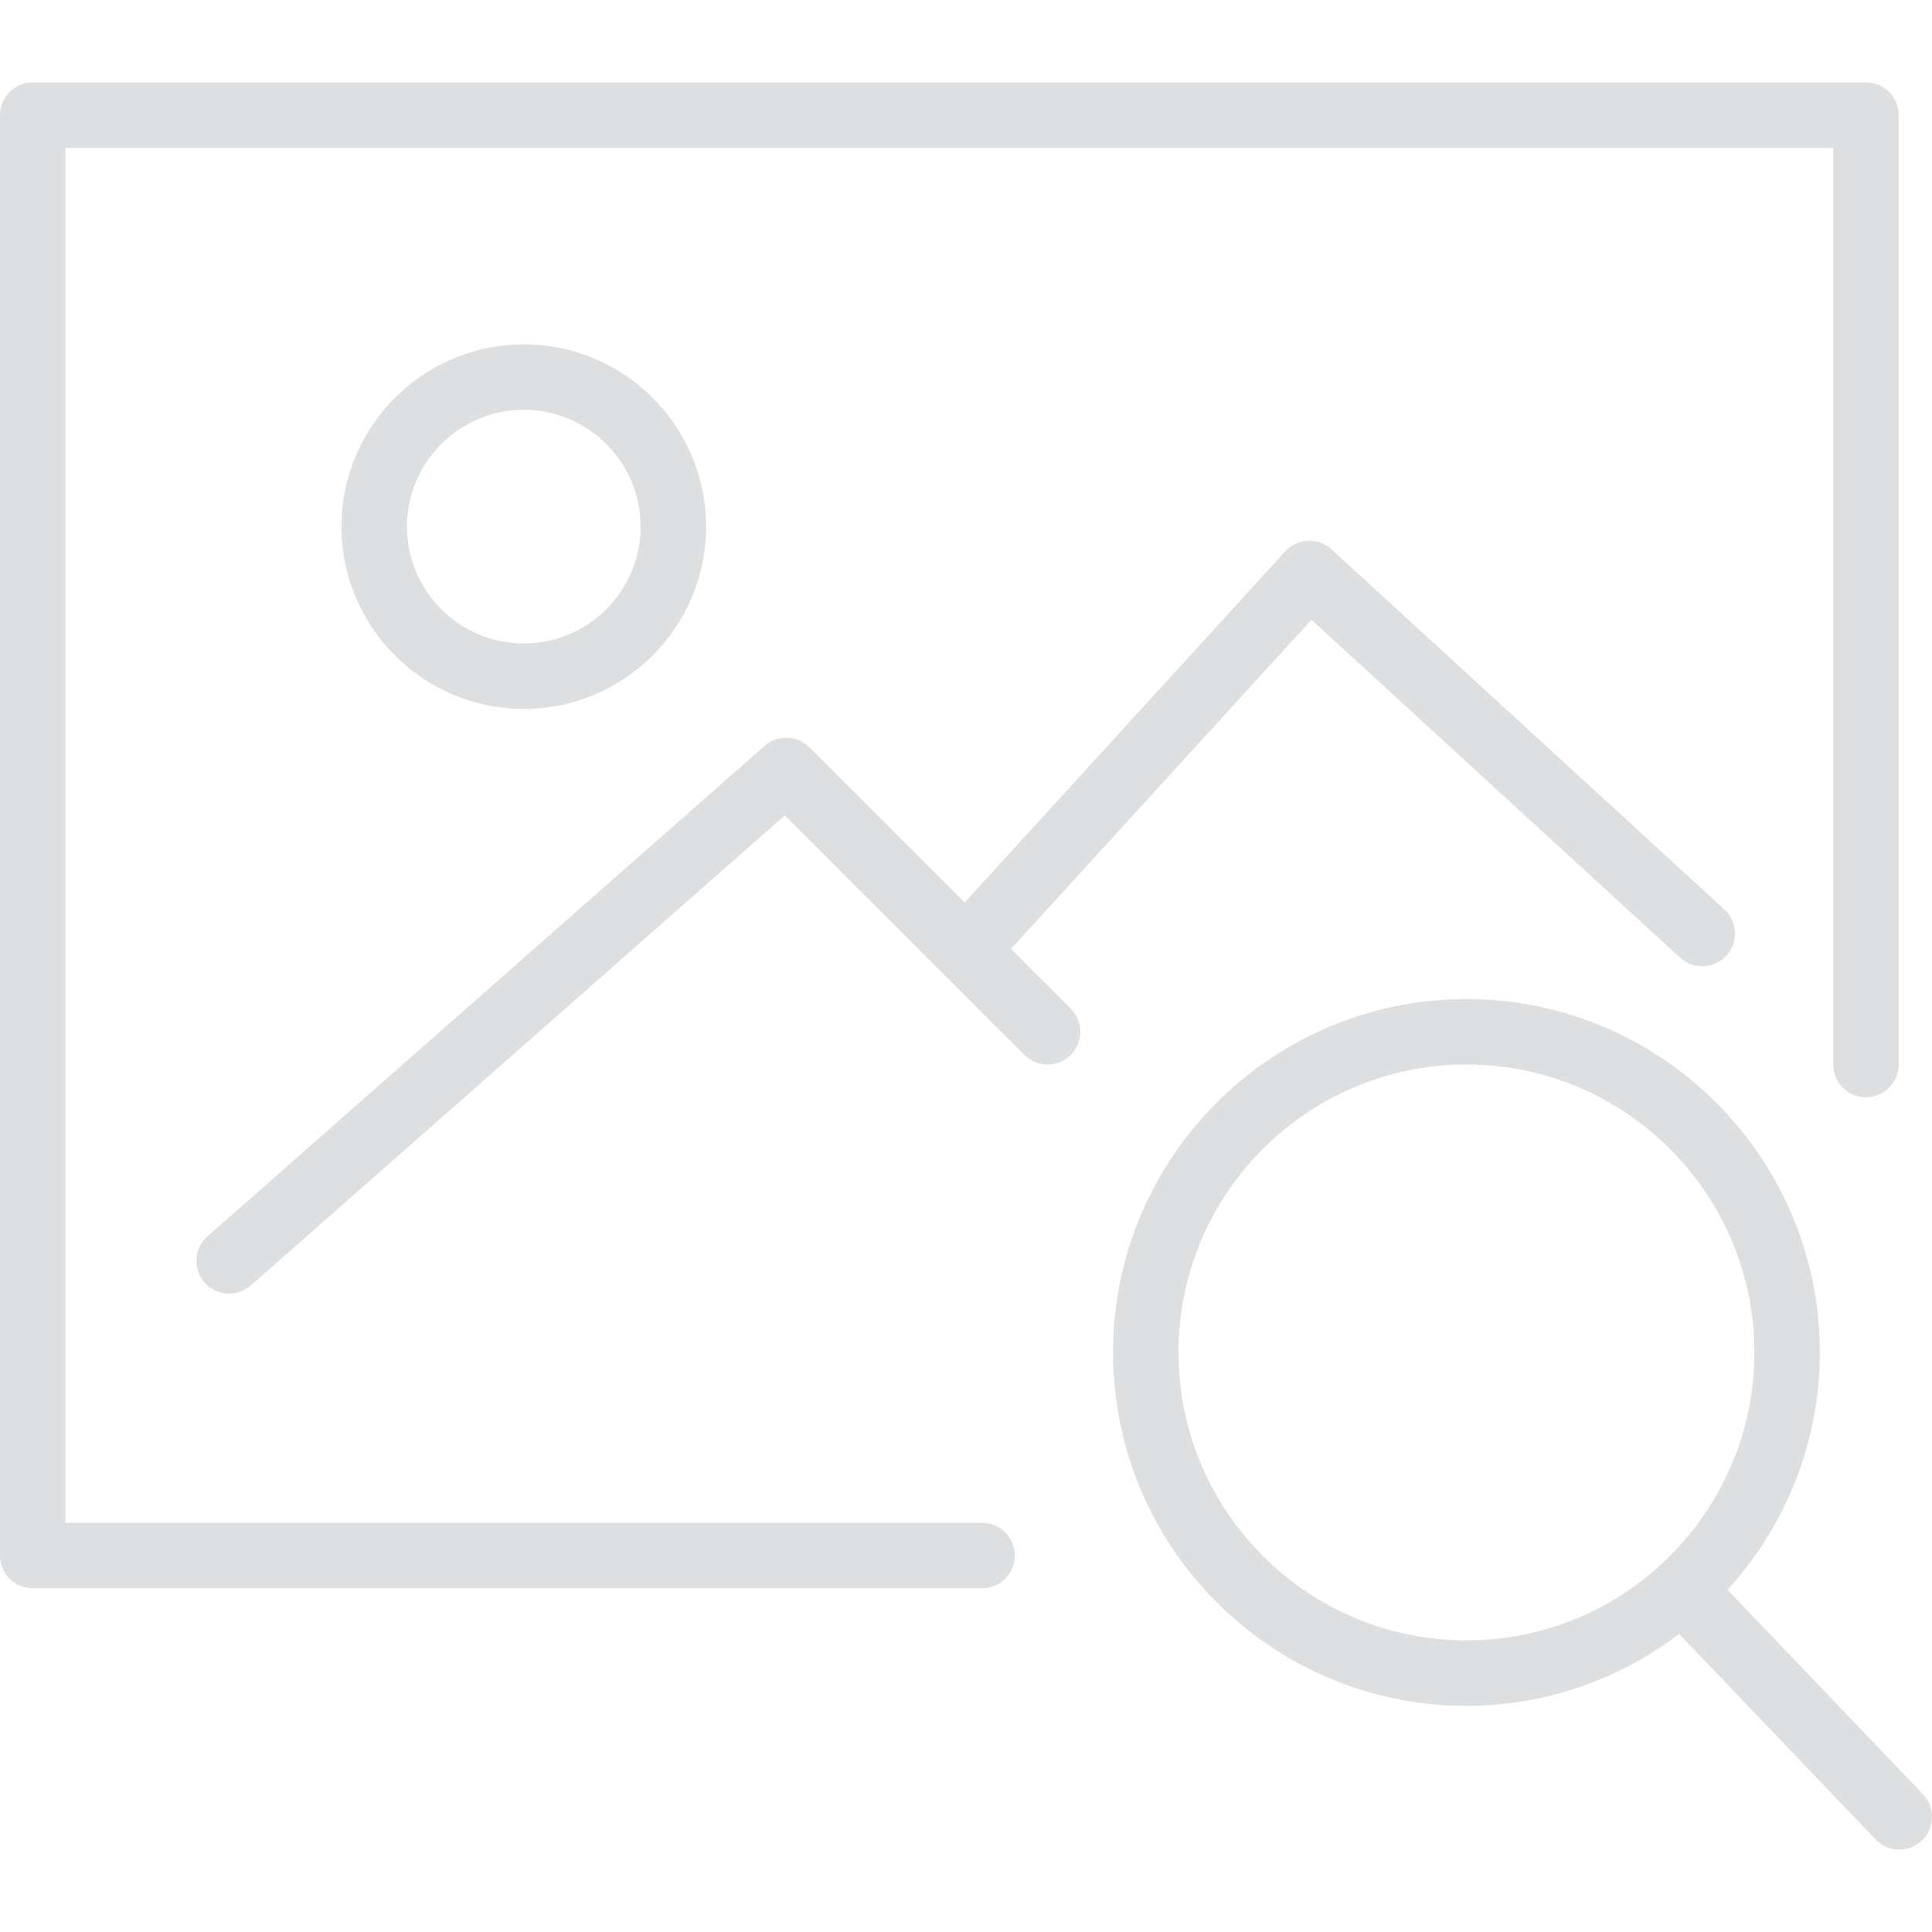 <?xml version="1.0" encoding="iso-8859-1"?>
<!-- Generator: Adobe Illustrator 18.0.0, SVG Export Plug-In . SVG Version: 6.00 Build 0)  -->
<!DOCTYPE svg PUBLIC "-//W3C//DTD SVG 1.1//EN" "http://www.w3.org/Graphics/SVG/1.1/DTD/svg11.dtd">
<svg version="1.1" id="Capa_1" xmlns="http://www.w3.org/2000/svg" xmlns:xlink="http://www.w3.org/1999/xlink" x="0px" y="0px"
	 viewBox="0 0 59.018 59.018" style="enable-background:new 0 0 59.018 59.018;" xml:space="preserve" fill="#DDDFE1">
<g>
	<path d="M58.741,54.809l-5.969-6.244c1.746-1.919,2.82-4.458,2.82-7.25c0-5.953-4.843-10.796-10.796-10.796S34,35.361,34,41.314
		S38.843,52.11,44.796,52.11c2.441,0,4.688-0.824,6.499-2.196l6.001,6.277c0.196,0.205,0.459,0.309,0.723,0.309
		c0.249,0,0.497-0.092,0.691-0.277C59.108,55.841,59.123,55.208,58.741,54.809z M36,41.314c0-4.85,3.946-8.796,8.796-8.796
		s8.796,3.946,8.796,8.796s-3.946,8.796-8.796,8.796S36,46.164,36,41.314z"/>
	<path d="M10.431,16.088c0,3.07,2.498,5.568,5.569,5.568s5.569-2.498,5.569-5.568c0-3.071-2.498-5.569-5.569-5.569
		S10.431,13.017,10.431,16.088z M19.569,16.088c0,1.968-1.602,3.568-3.569,3.568s-3.569-1.601-3.569-3.568s1.602-3.569,3.569-3.569
		S19.569,14.12,19.569,16.088z"/>
	<path d="M30.882,28.987l9.18-10.054l11.262,10.323c0.408,0.373,1.04,0.345,1.413-0.062c0.373-0.407,0.346-1.04-0.062-1.413l-12-11
		c-0.195-0.18-0.46-0.275-0.72-0.262c-0.266,0.012-0.516,0.129-0.694,0.325l-9.794,10.727l-4.743-4.743
		c-0.372-0.372-0.971-0.391-1.368-0.044L6.339,37.768c-0.414,0.365-0.454,0.997-0.09,1.412C6.447,39.404,6.723,39.518,7,39.518
		c0.235,0,0.471-0.082,0.661-0.249l16.313-14.362l7.319,7.318c0.391,0.391,1.023,0.391,1.414,0s0.391-1.023,0-1.414L30.882,28.987z"
		/>
	<path d="M30,46.518H2v-42h54v28c0,0.553,0.447,1,1,1s1-0.447,1-1v-29c0-0.553-0.447-1-1-1H1c-0.553,0-1,0.447-1,1v44
		c0,0.553,0.447,1,1,1h29c0.553,0,1-0.447,1-1S30.553,46.518,30,46.518z"/>
</g>
<g>
</g>
<g>
</g>
<g>
</g>
<g>
</g>
<g>
</g>
<g>
</g>
<g>
</g>
<g>
</g>
<g>
</g>
<g>
</g>
<g>
</g>
<g>
</g>
<g>
</g>
<g>
</g>
<g>
</g>
</svg>
